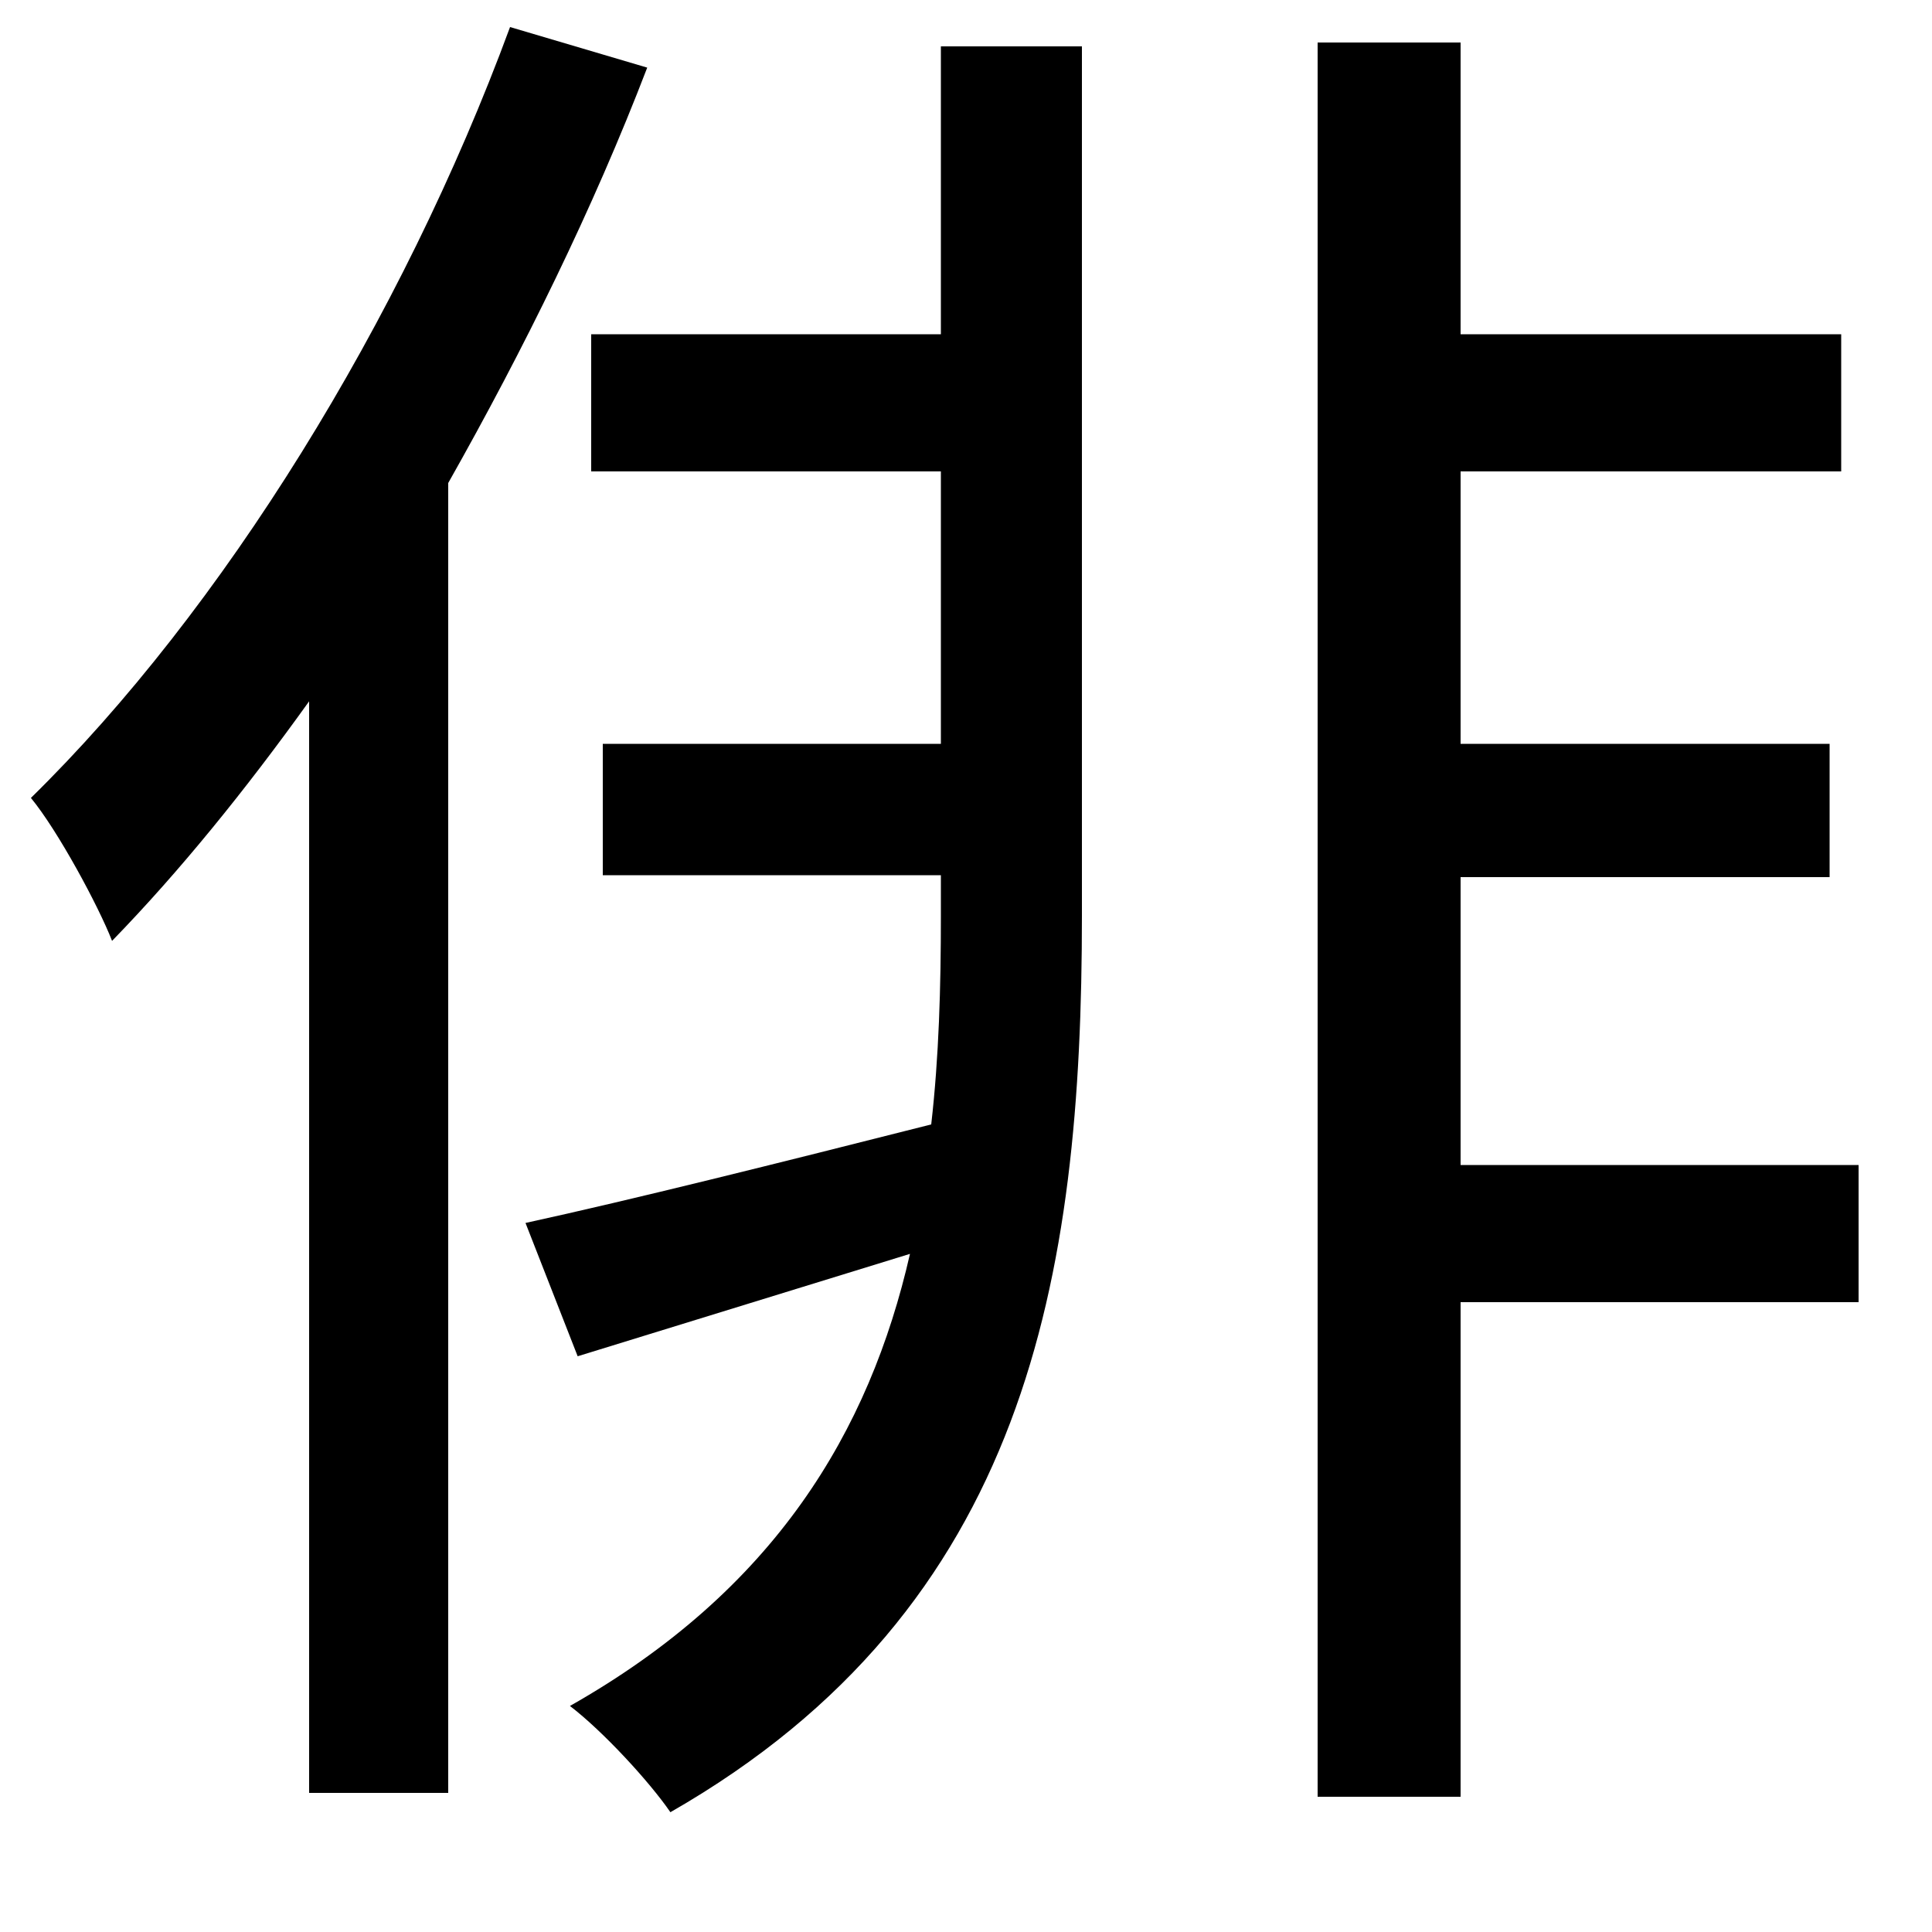 <svg xmlns="http://www.w3.org/2000/svg"
    viewBox="0 0 1000 1000">
  <!--
© 2014-2021 Adobe (http://www.adobe.com/).
Noto is a trademark of Google Inc.
This Font Software is licensed under the SIL Open Font License, Version 1.1. This Font Software is distributed on an "AS IS" BASIS, WITHOUT WARRANTIES OR CONDITIONS OF ANY KIND, either express or implied. See the SIL Open Font License for the specific language, permissions and limitations governing your use of this Font Software.
http://scripts.sil.org/OFL
  -->
<path d="M682 22L682 930 756 930 756 674 962 674 962 603 756 603 756 454 947 454 947 385 756 385 756 244 953 244 953 173 756 173 756 22ZM487 24L487 173 306 173 306 244 487 244 487 385 312 385 312 453 487 453 487 474C487 511 486 547 482 582 403 602 327 621 272 633L299 702 471 649C450 741 401 823 295 883 312 896 336 922 347 938 532 832 560 661 560 474L560 24ZM264 14C208 166 115 316 16 413 30 430 51 469 58 487 93 451 127 409 160 363L160 928 232 928 232 250C271 181 307 108 335 35Z"/>
</svg>